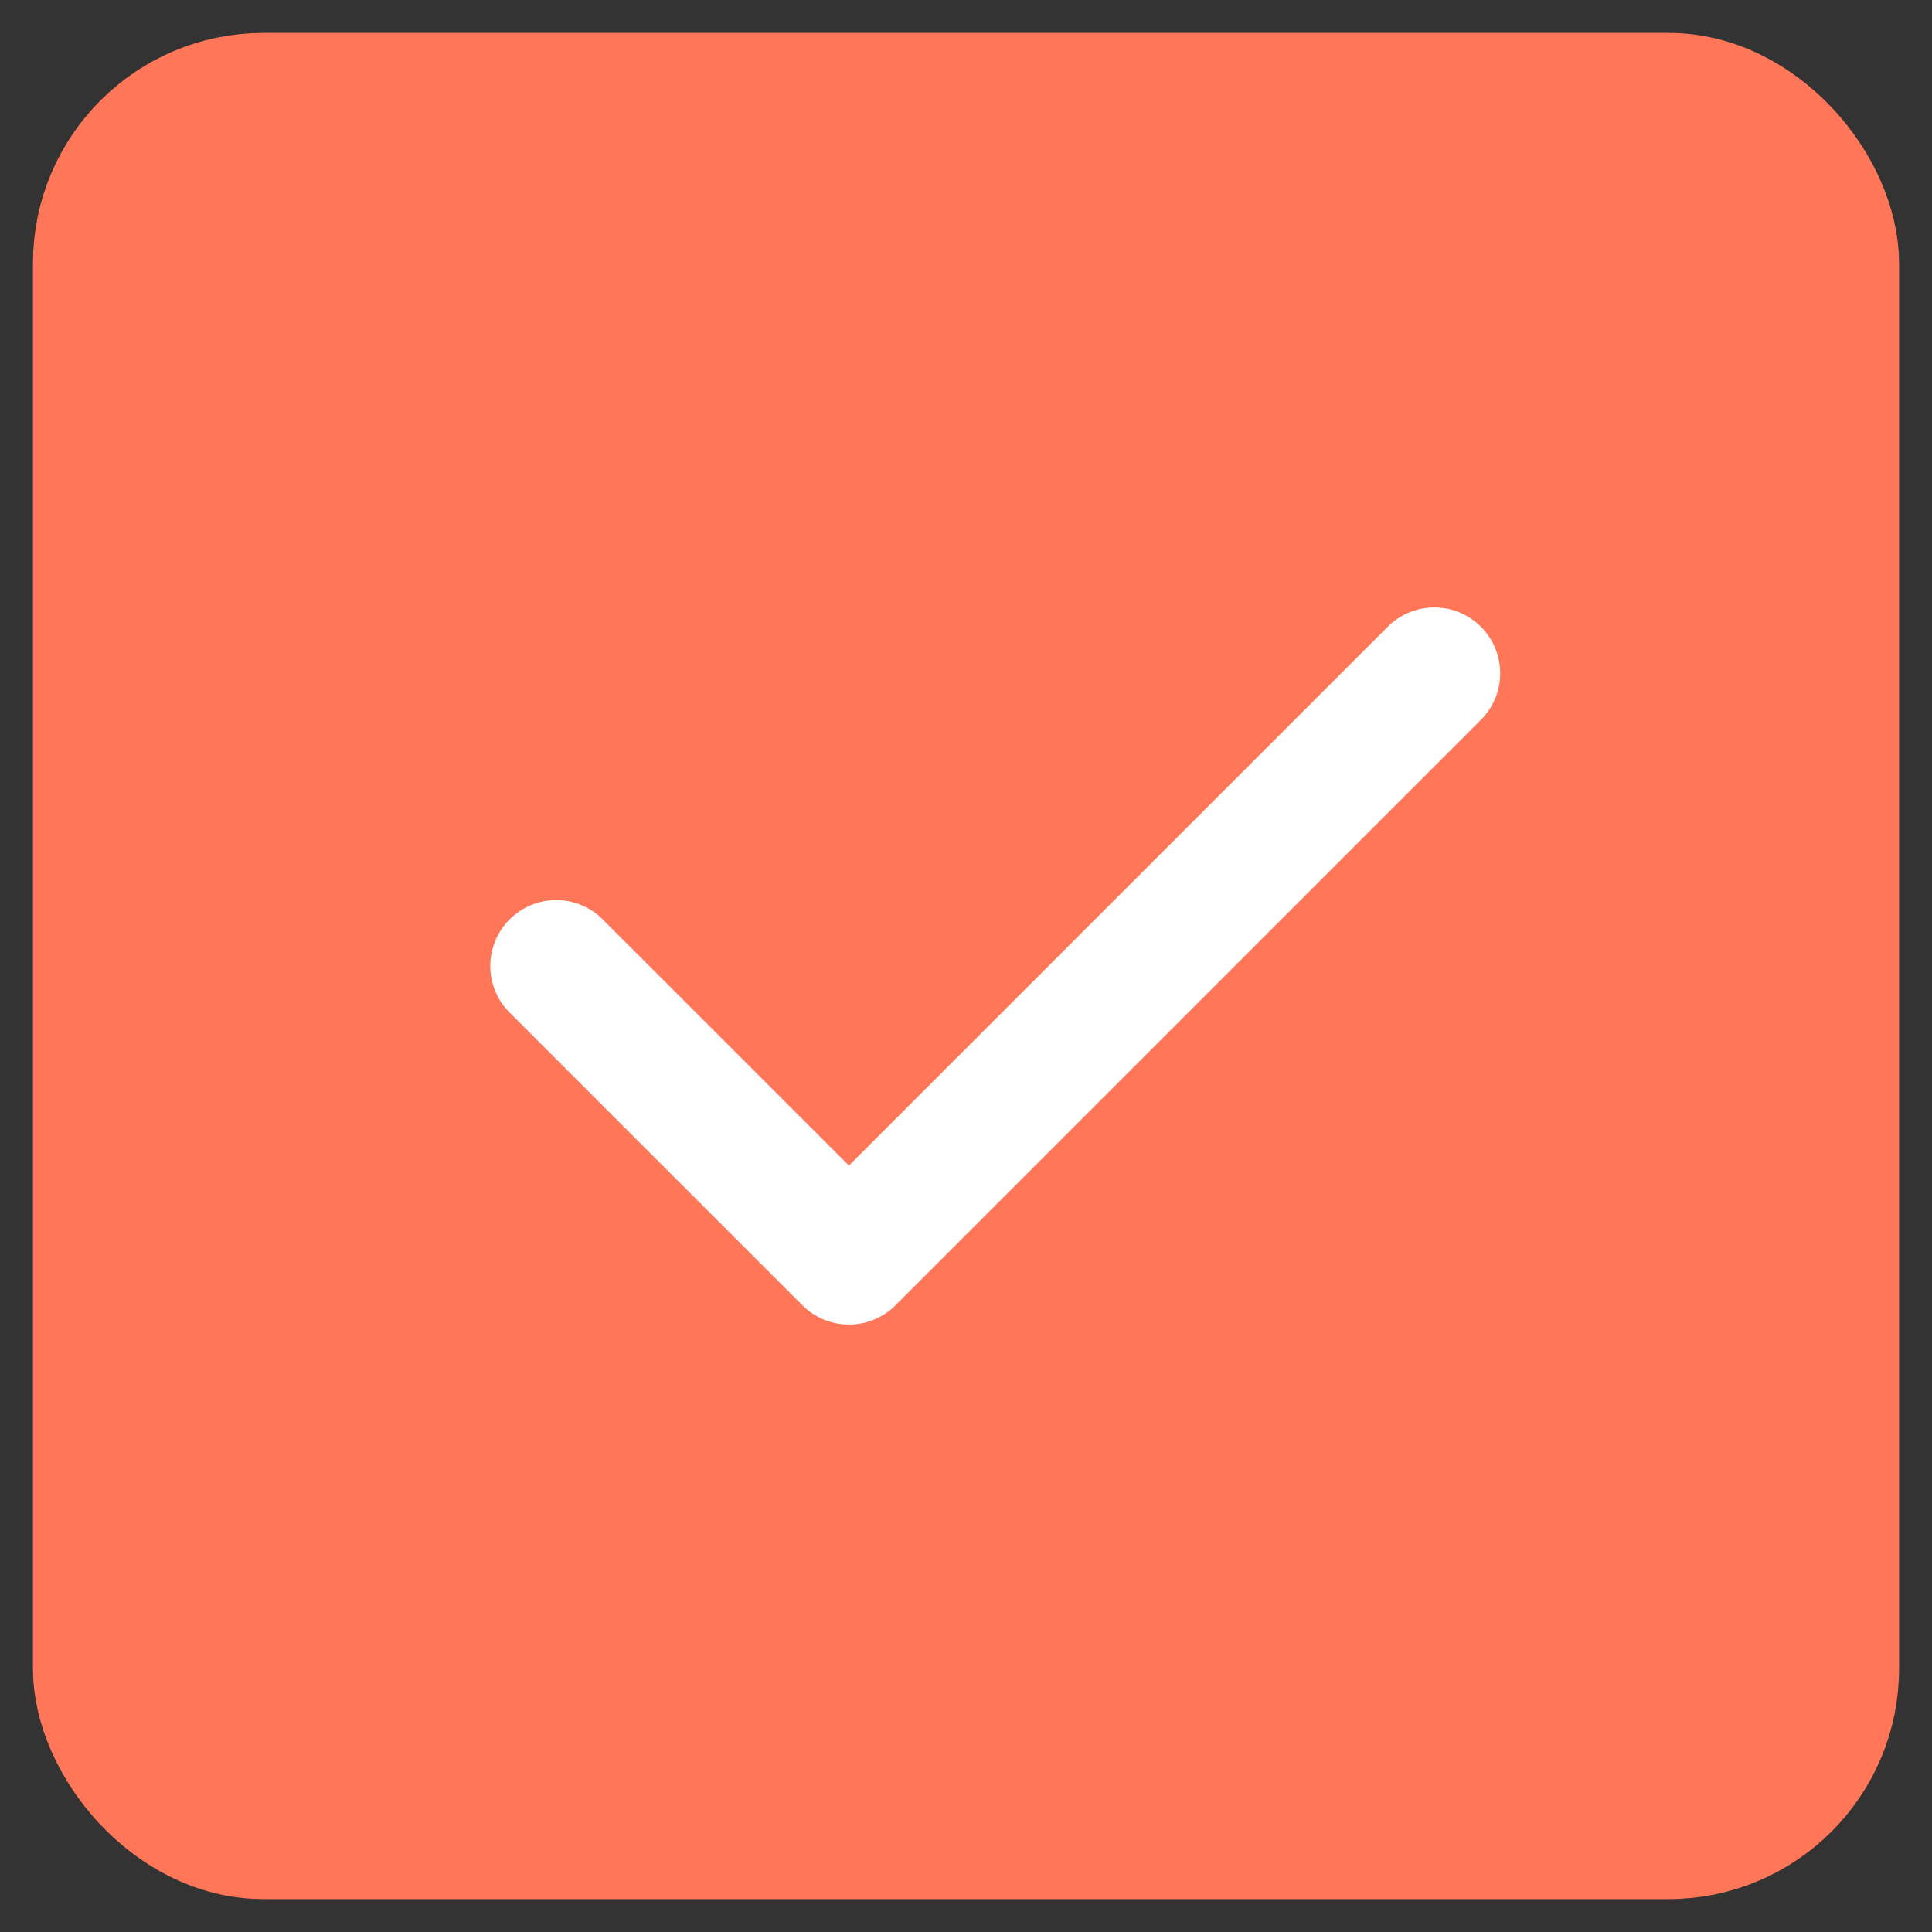 <svg width="22" height="22" xmlns="http://www.w3.org/2000/svg"><rect width="100%" height="100%" fill="#333333" stroke="none"/><title>Tick Box Active</title><g transform="translate(1 1)" fill="none" fill-rule="evenodd"><rect stroke="#FF7758" stroke-width="1.25" fill="#FF7758" stroke-linecap="square" width="20" height="20" rx="2"/><path d="M2 2h16v16H2z"/><path stroke="#FFF" stroke-width="1.5" stroke-linecap="round" stroke-linejoin="round" d="M5.333 10l3.334 3.333 6.666-6.666"/></g></svg>
